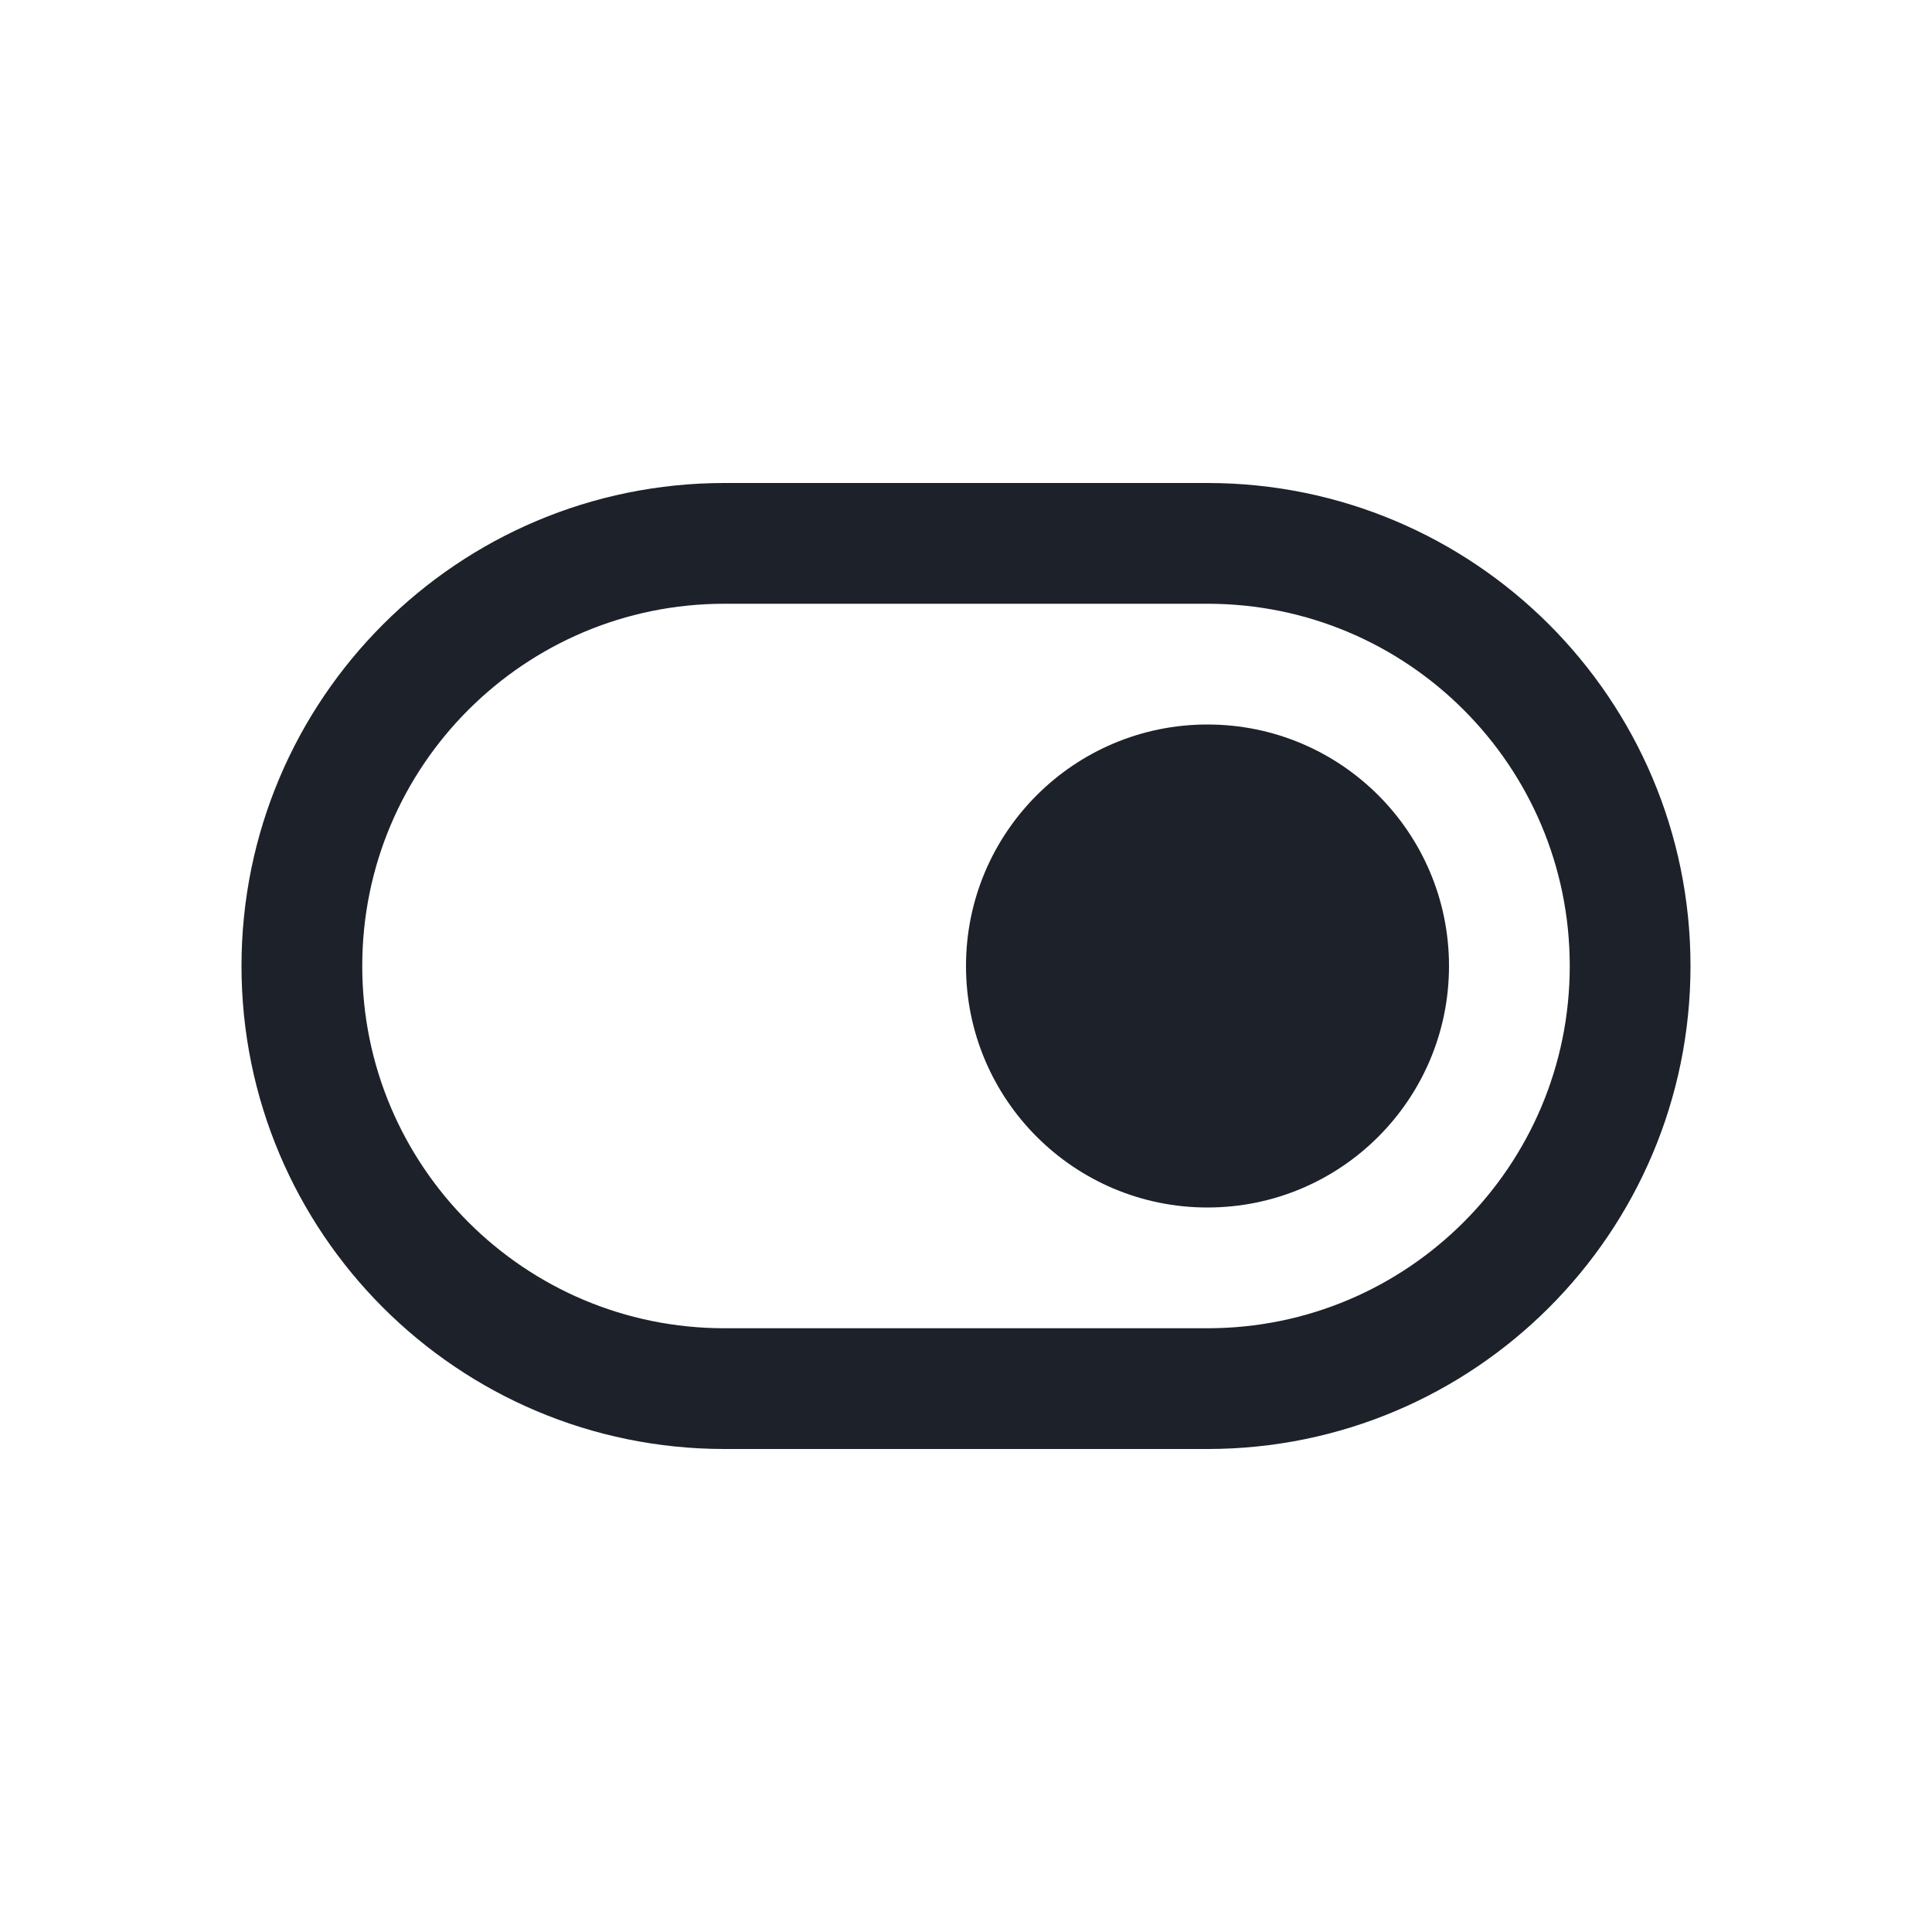 <svg width="16" height="16" viewBox="0 0 16 16" fill="none" xmlns="http://www.w3.org/2000/svg">
<path d="M2.5 8C2.5 6.067 4.067 4.5 6 4.5H10C11.933 4.5 13.5 6.067 13.5 8C13.5 9.933 11.933 11.5 10 11.5H6C4.067 11.5 2.5 9.933 2.5 8Z" stroke="#1D2129"/>
<circle cx="10" cy="8" r="2" fill="#1D2129"/>
</svg>
